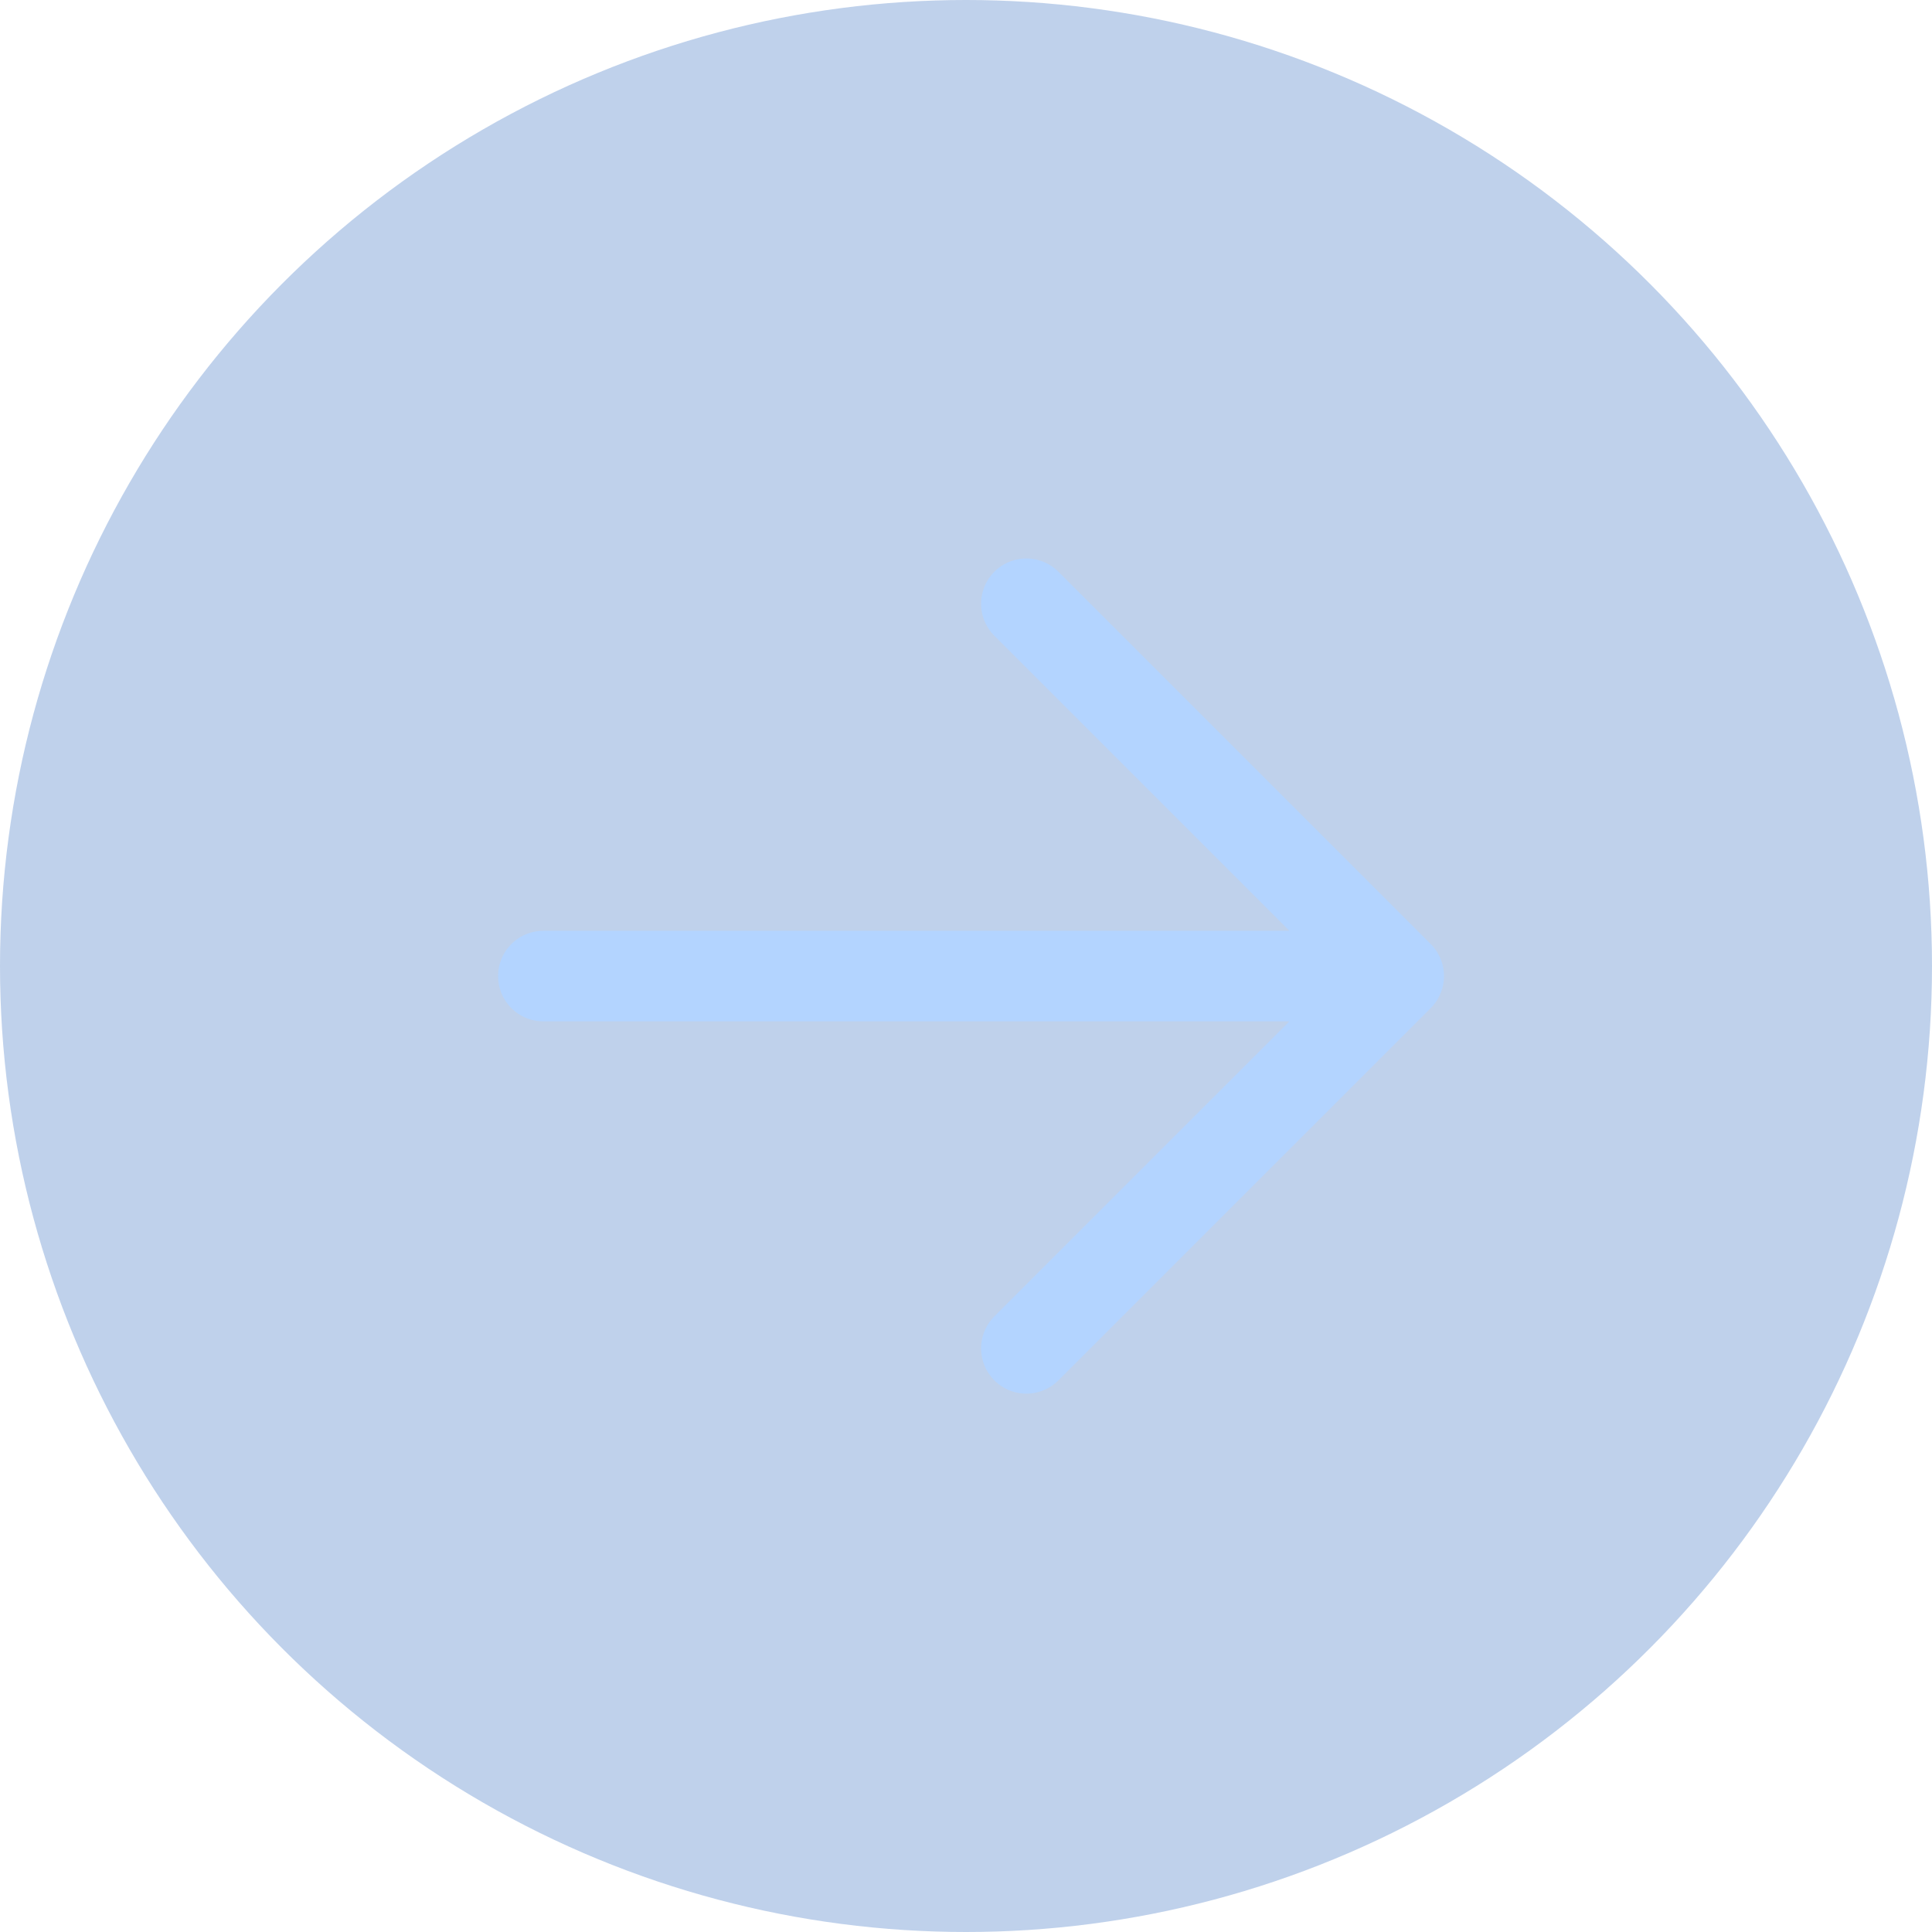 <svg width="32" height="32" viewBox="0 0 32 32" fill="none" xmlns="http://www.w3.org/2000/svg">
    <circle opacity=".25" cx="16" cy="16" r="16" fill="#0049B0"/>
    <path d="M9 16.167h14M17 10l6.167 6.167L17 22.333" stroke="#B3D4FF" stroke-width="1.5" stroke-linecap="round" stroke-linejoin="round"/>
</svg>
